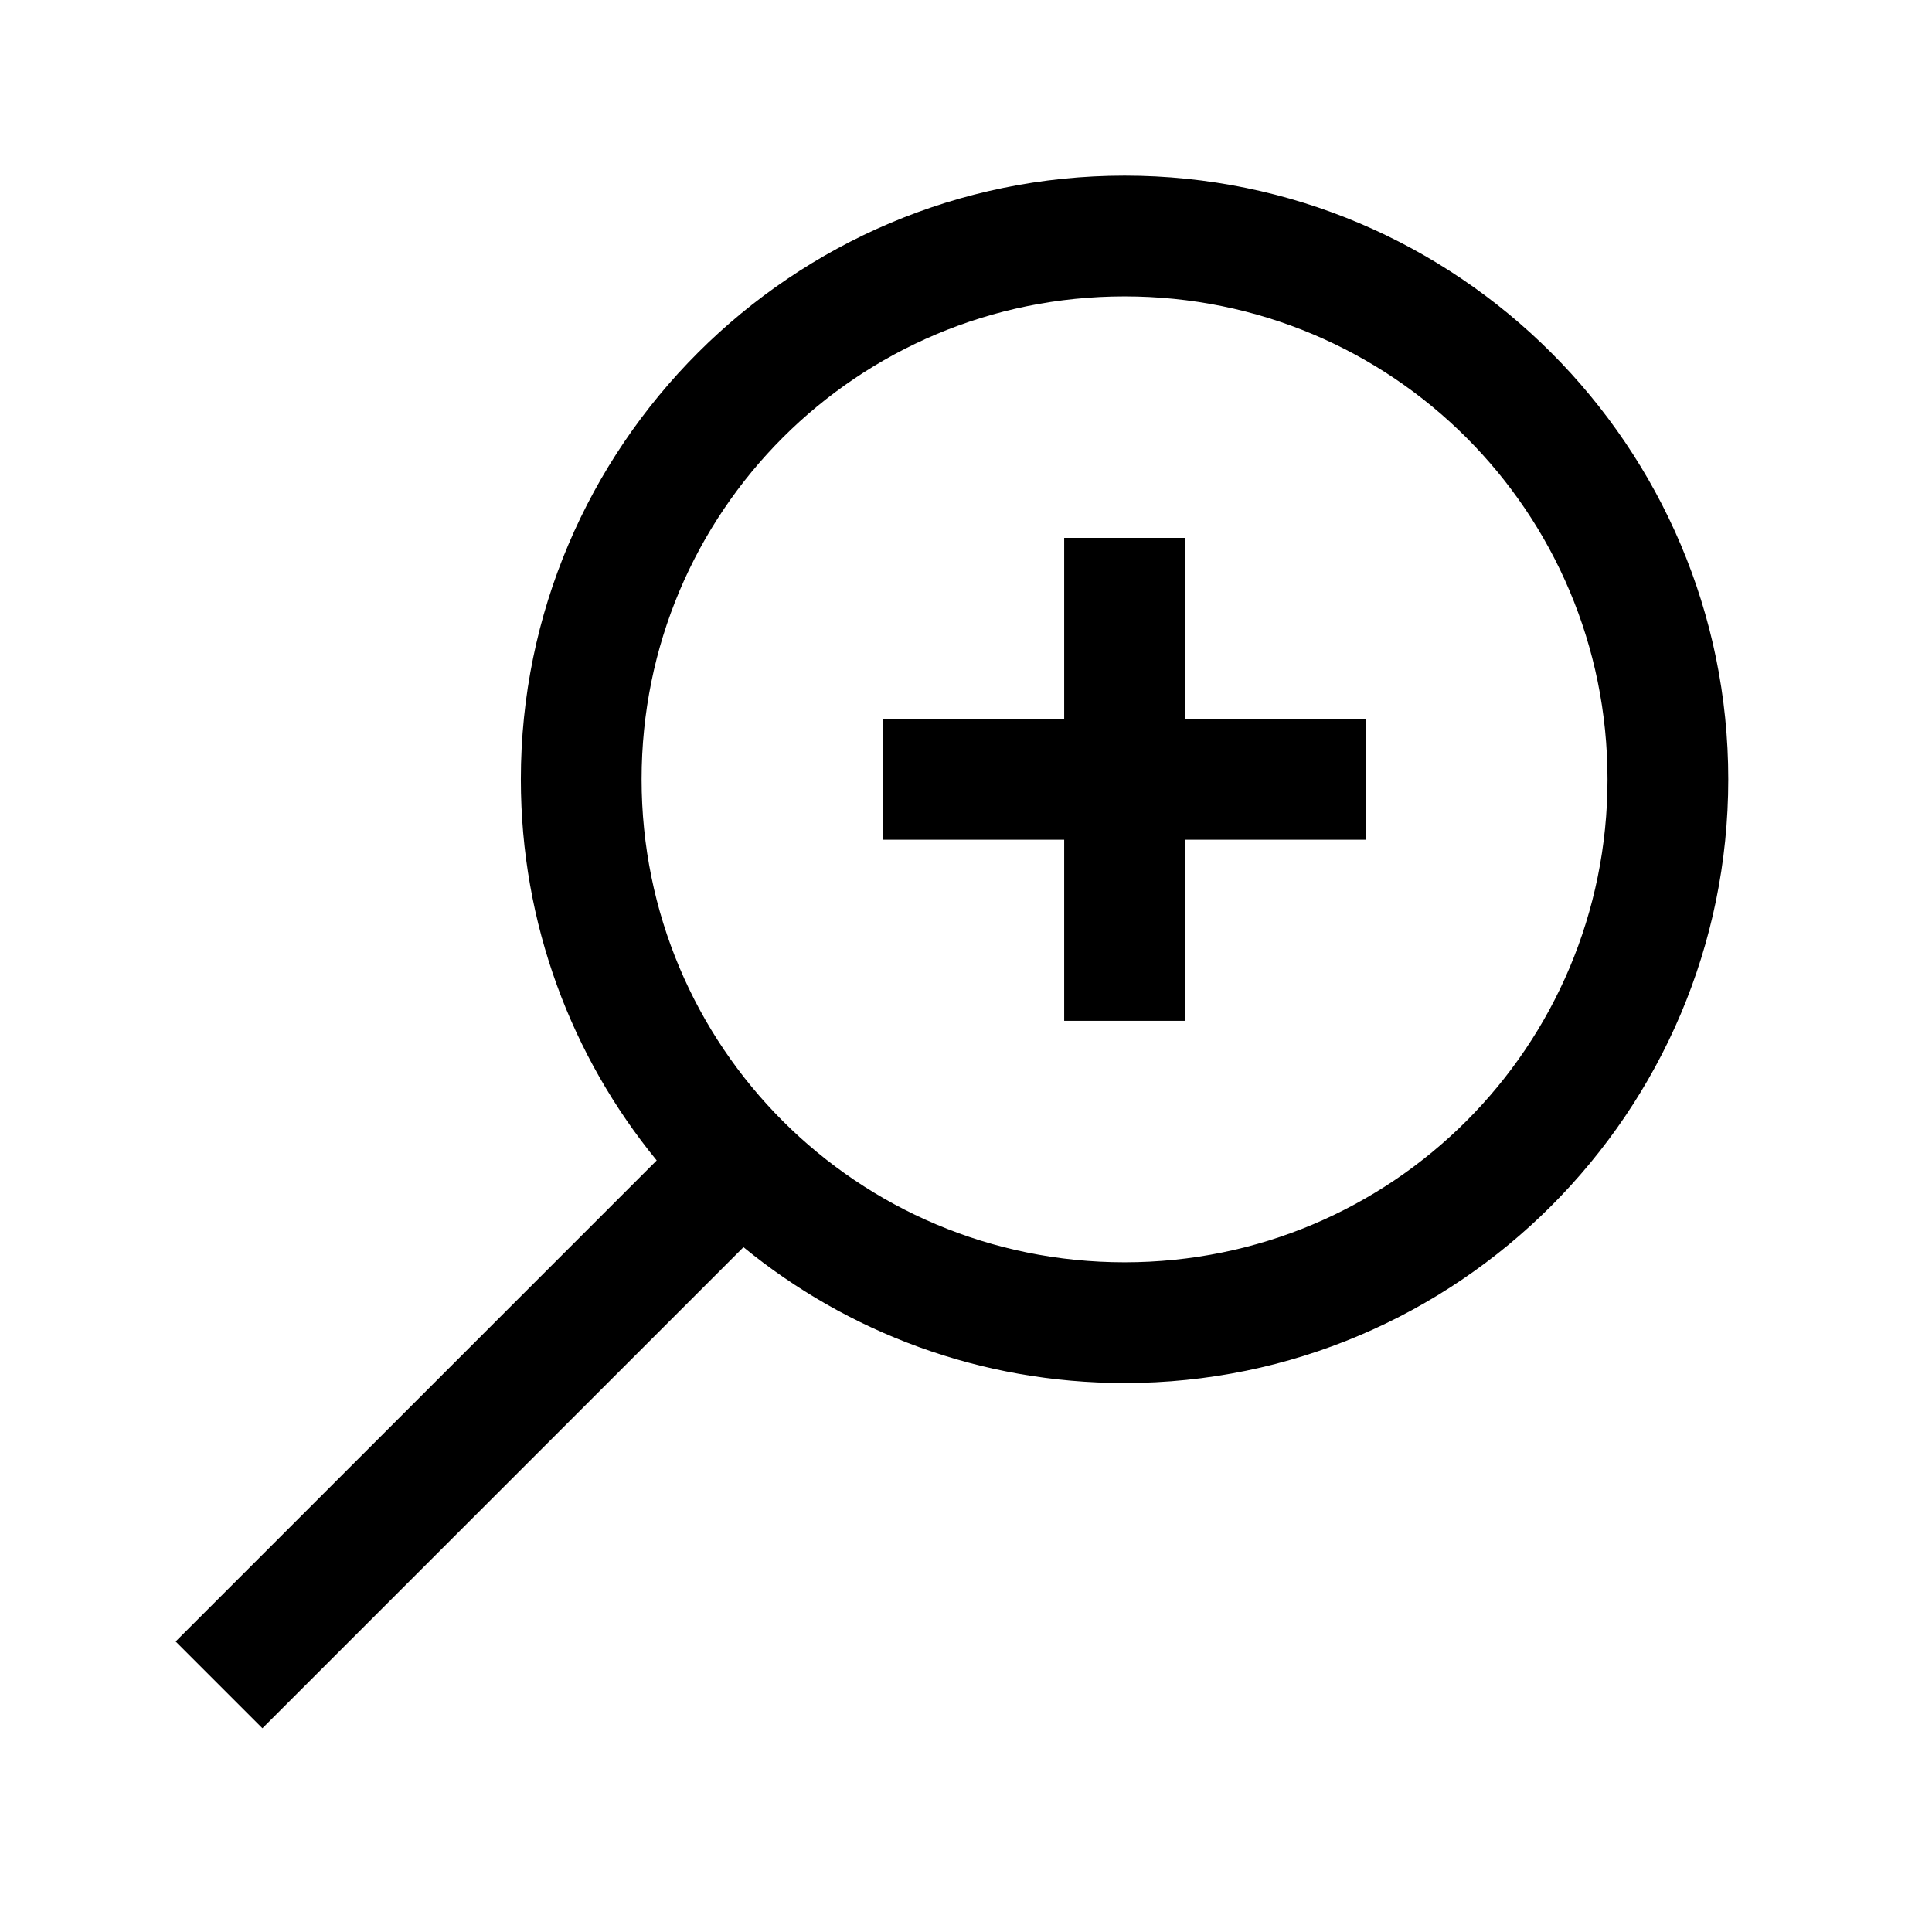 <svg xmlns="http://www.w3.org/2000/svg" width="22" height="22" viewBox="0 0 22 22">
  <path d="M12.806,2 C9.017,2 5.931,5.085 5.931,8.874 C5.931,10.52 6.509,12.03 7.478,13.214 L2,18.692 L2.988,19.68 L8.466,14.202 C9.65,15.171 11.16,15.749 12.806,15.749 C16.595,15.749 19.68,12.663 19.68,8.874 C19.68,5.085 16.595,2 12.806,2 Z M12.806,3.375 C15.851,3.375 18.305,5.829 18.305,8.874 C18.305,11.919 15.851,14.374 12.806,14.374 C9.761,14.374 7.306,11.919 7.306,8.874 C7.306,5.829 9.761,3.375 12.806,3.375 Z M12.118,6.125 L12.118,8.187 L10.056,8.187 L10.056,9.562 L12.118,9.562 L12.118,11.624 L13.493,11.624 L13.493,9.562 L15.555,9.562 L15.555,8.187 L13.493,8.187 L13.493,6.125 L12.118,6.125 Z"/>
</svg>

